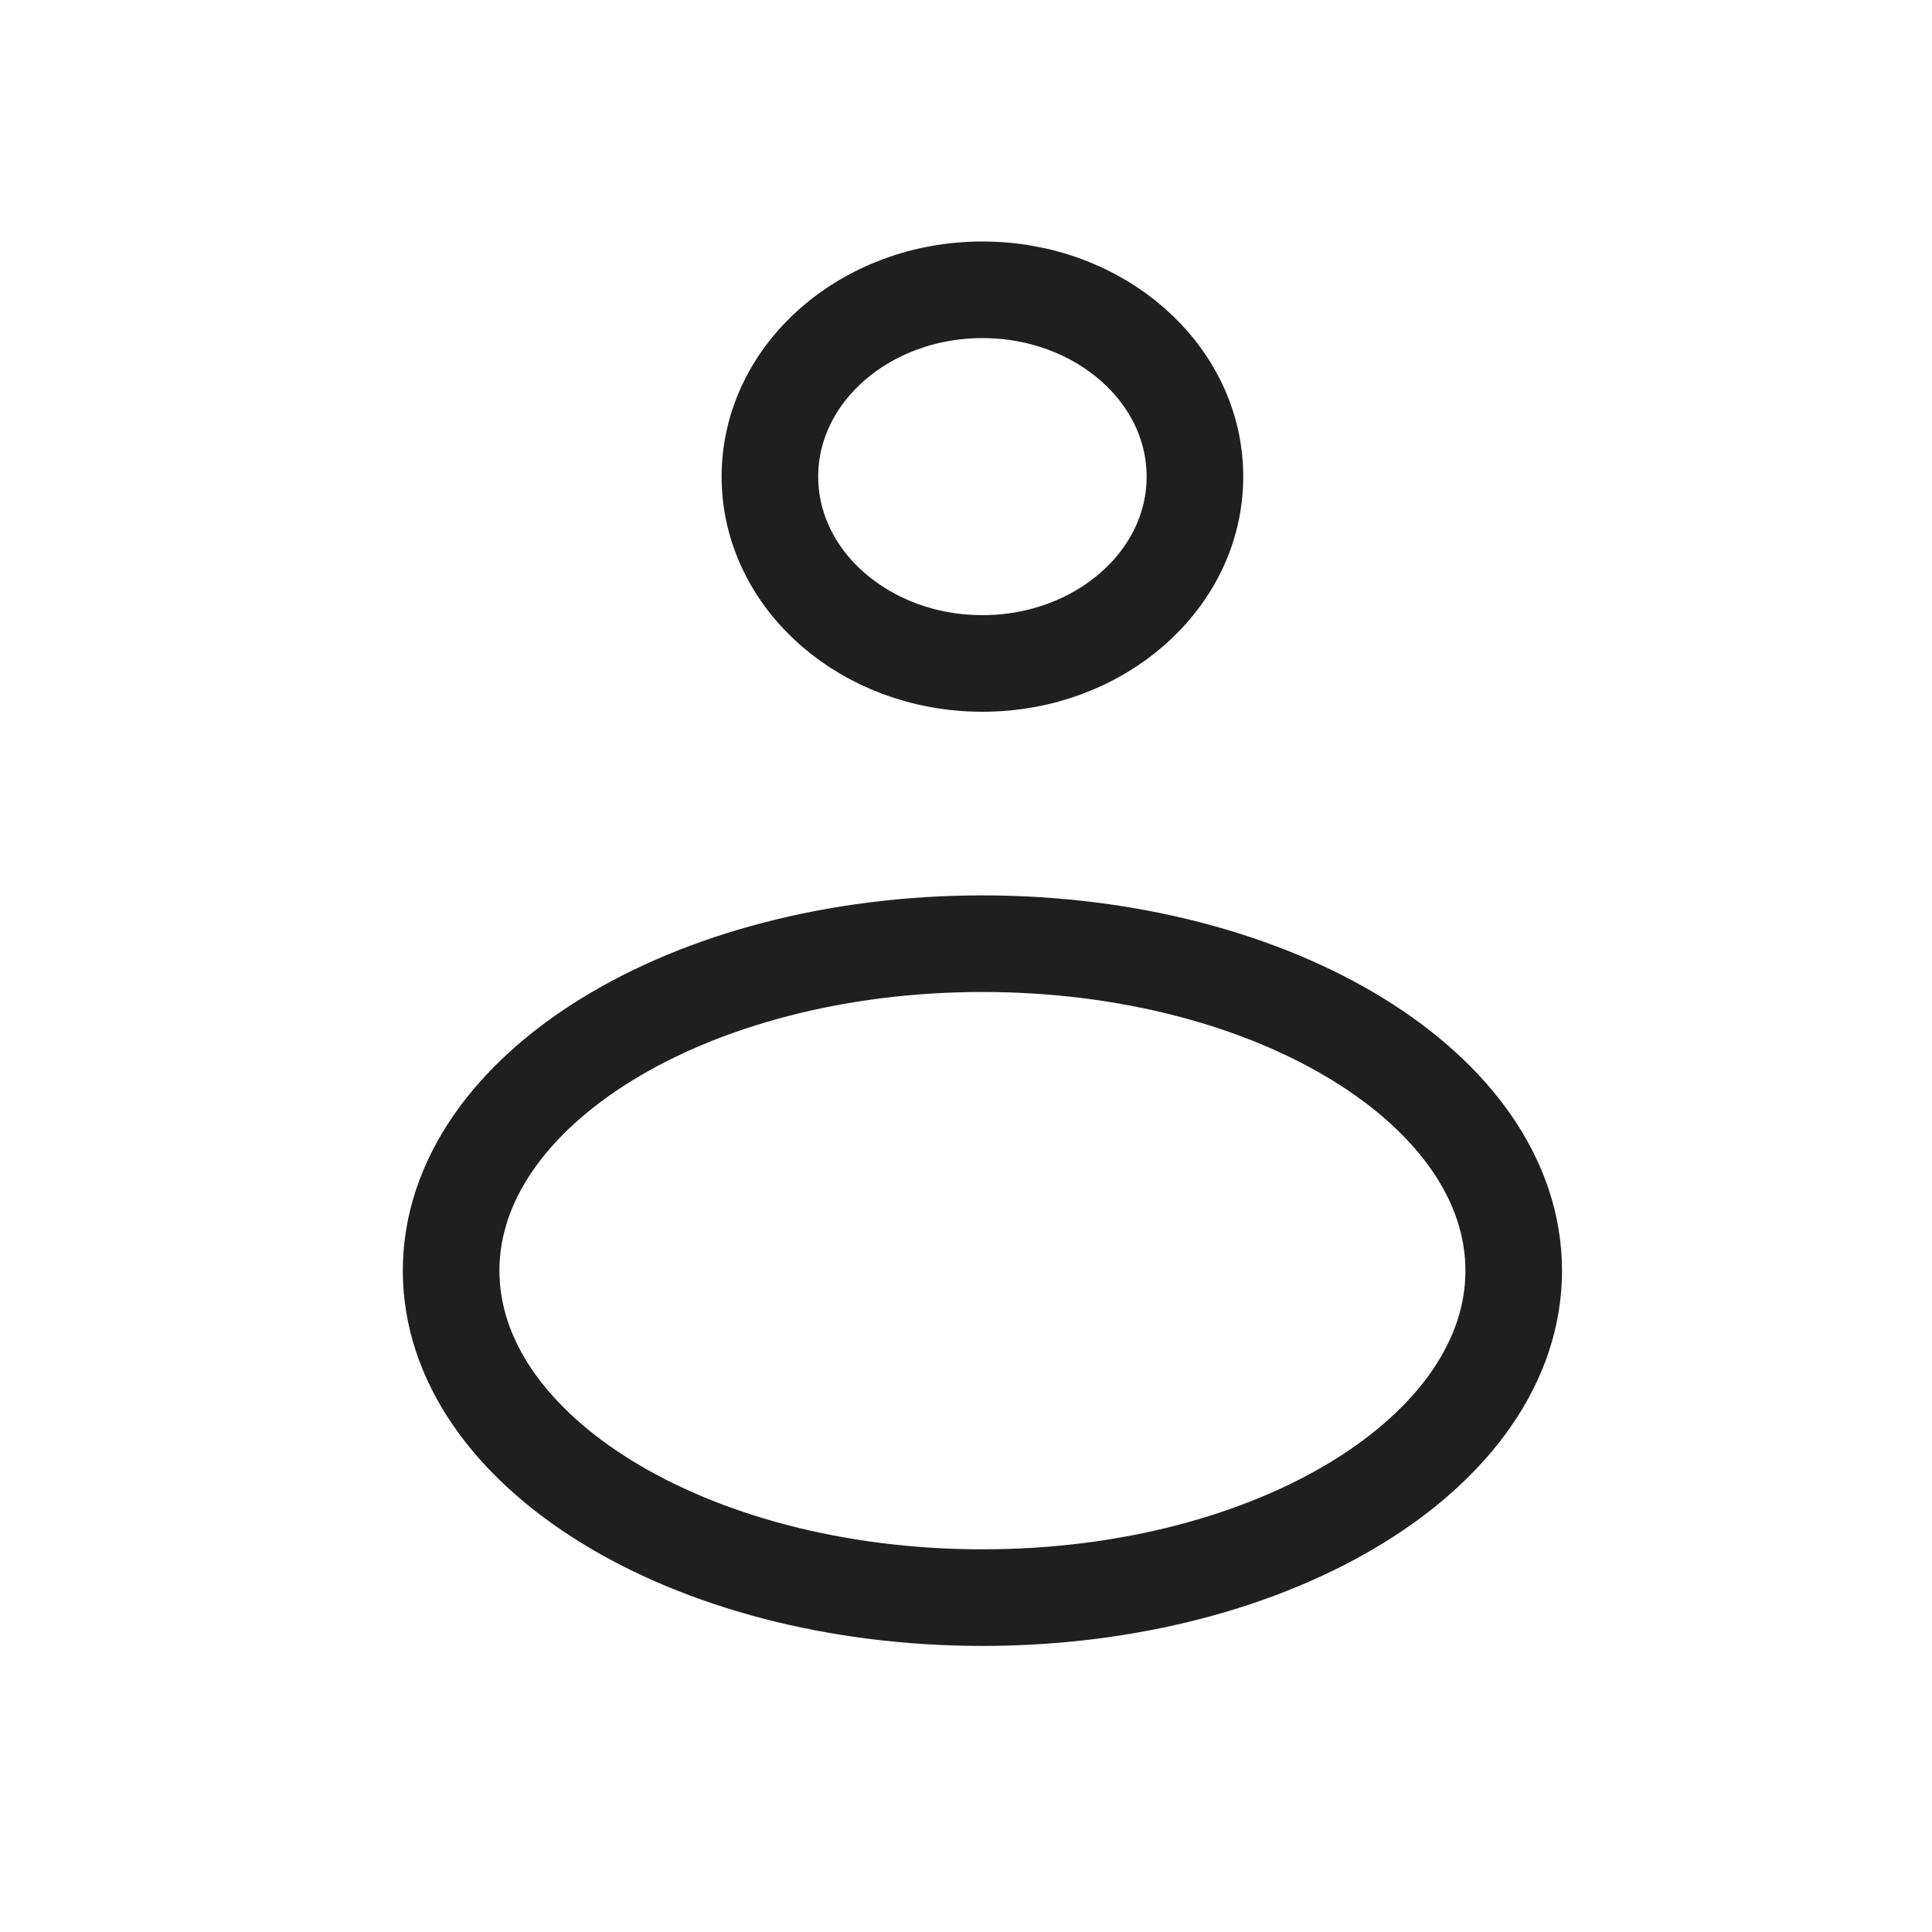 <svg width="40" height="40" viewBox="0 0 40 40" fill="none" xmlns="http://www.w3.org/2000/svg">
<path fill-rule="evenodd" clip-rule="evenodd" d="M24.74 9.868C24.74 12.004 22.77 13.736 20.34 13.736C17.91 13.736 15.94 12.004 15.94 9.868C15.94 7.732 17.91 6 20.34 6C22.77 6 24.74 7.732 24.74 9.868Z" stroke="#1F1F1F" stroke-width="2" stroke-linecap="round" stroke-linejoin="round"/>
<path fill-rule="evenodd" clip-rule="evenodd" d="M31.34 26.308C31.34 30.046 26.415 33.077 20.34 33.077C14.266 33.077 9.34 30.046 9.34 26.308C9.34 22.569 14.266 19.538 20.34 19.538C26.415 19.538 31.34 22.569 31.34 26.308Z" stroke="#1F1F1F" stroke-width="2" stroke-linecap="round" stroke-linejoin="round"/>
</svg>
